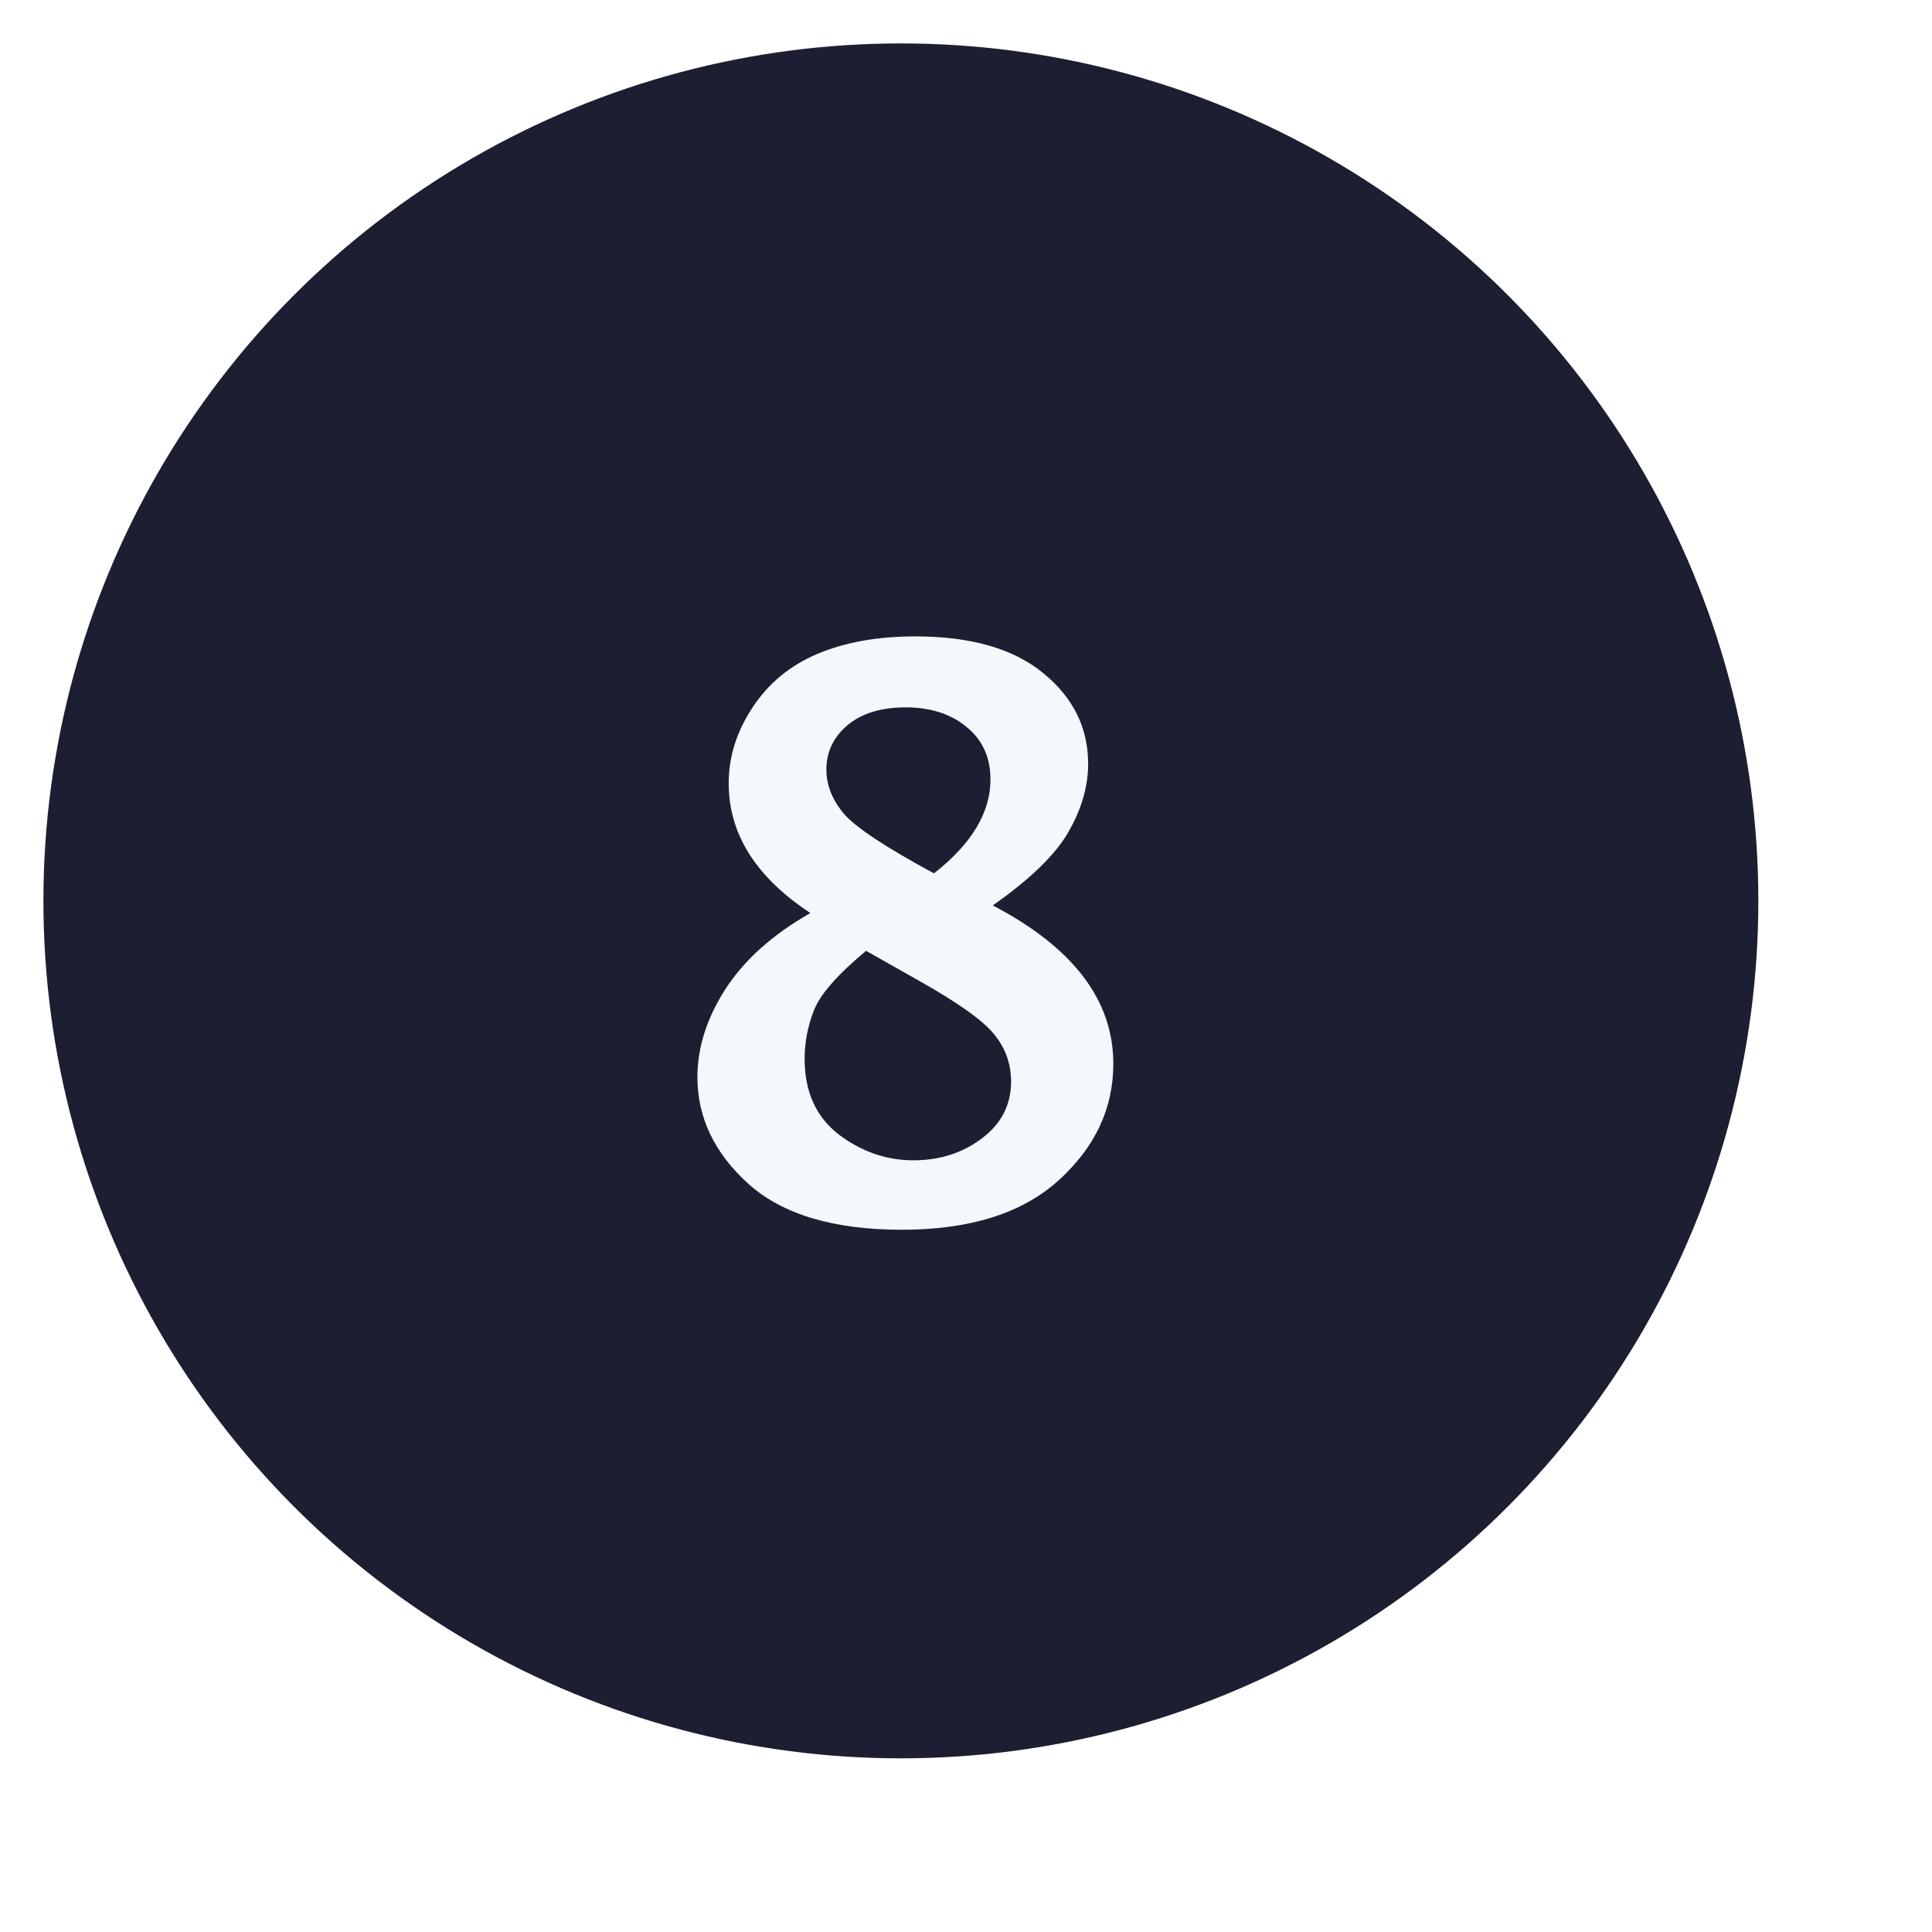 <svg width="89" height="89" viewBox="0 0 89 89" fill="none" xmlns="http://www.w3.org/2000/svg">
<g filter="url(#filter0_di_5_53)">
<circle cx="39.5" cy="39.5" r="39.5" fill="#1C1E31"/>
<path d="M35.33 40.06C32.822 38.408 31.568 36.416 31.568 34.084C31.568 32.865 31.932 31.705 32.658 30.604C33.385 29.49 34.381 28.664 35.647 28.125C36.924 27.586 38.43 27.316 40.164 27.316C42.719 27.316 44.682 27.879 46.053 29.004C47.435 30.129 48.127 31.523 48.127 33.188C48.127 34.23 47.822 35.279 47.213 36.334C46.615 37.377 45.455 38.502 43.732 39.709C47.435 41.643 49.287 44.074 49.287 47.004C49.287 49.066 48.443 50.859 46.756 52.383C45.08 53.895 42.678 54.65 39.549 54.65C36.408 54.65 34.053 53.947 32.482 52.541C30.912 51.123 30.127 49.482 30.127 47.619C30.127 46.26 30.555 44.912 31.41 43.576C32.277 42.228 33.584 41.057 35.33 40.06ZM41.025 38.232C42.76 36.873 43.627 35.432 43.627 33.908C43.627 32.889 43.258 32.08 42.52 31.482C41.793 30.885 40.861 30.586 39.725 30.586C38.588 30.586 37.691 30.861 37.035 31.412C36.391 31.963 36.068 32.643 36.068 33.451C36.068 34.166 36.338 34.846 36.877 35.49C37.428 36.123 38.81 37.037 41.025 38.232ZM37.897 41.801C36.572 42.902 35.77 43.822 35.488 44.56C35.207 45.287 35.066 46.025 35.066 46.775C35.066 48.287 35.588 49.447 36.631 50.256C37.685 51.053 38.834 51.451 40.076 51.451C41.283 51.451 42.332 51.117 43.223 50.449C44.125 49.77 44.576 48.897 44.576 47.83C44.576 46.998 44.312 46.266 43.785 45.633C43.27 45 42.115 44.18 40.322 43.172L37.897 41.801Z" fill="#F3F8FC"/>
</g>
<defs>
<filter id="filter0_di_5_53" x="-4" y="-4" width="93" height="93" filterUnits="userSpaceOnUse" color-interpolation-filters="sRGB">
<feFlood flood-opacity="0" result="BackgroundImageFix"/>
<feColorMatrix in="SourceAlpha" type="matrix" values="0 0 0 0 0 0 0 0 0 0 0 0 0 0 0 0 0 0 127 0" result="hardAlpha"/>
<feOffset dx="6" dy="6"/>
<feGaussianBlur stdDeviation="2"/>
<feComposite in2="hardAlpha" operator="out"/>
<feColorMatrix type="matrix" values="0 0 0 0 0 0 0 0 0 0 0 0 0 0 0 0 0 0 0.25 0"/>
<feBlend mode="normal" in2="BackgroundImageFix" result="effect1_dropShadow_5_53"/>
<feBlend mode="normal" in="SourceGraphic" in2="effect1_dropShadow_5_53" result="shape"/>
<feColorMatrix in="SourceAlpha" type="matrix" values="0 0 0 0 0 0 0 0 0 0 0 0 0 0 0 0 0 0 127 0" result="hardAlpha"/>
<feOffset dx="-4" dy="-4"/>
<feGaussianBlur stdDeviation="2"/>
<feComposite in2="hardAlpha" operator="arithmetic" k2="-1" k3="1"/>
<feColorMatrix type="matrix" values="0 0 0 0 0 0 0 0 0 0 0 0 0 0 0 0 0 0 0.25 0"/>
<feBlend mode="normal" in2="shape" result="effect2_innerShadow_5_53"/>
</filter>
</defs>
</svg>

